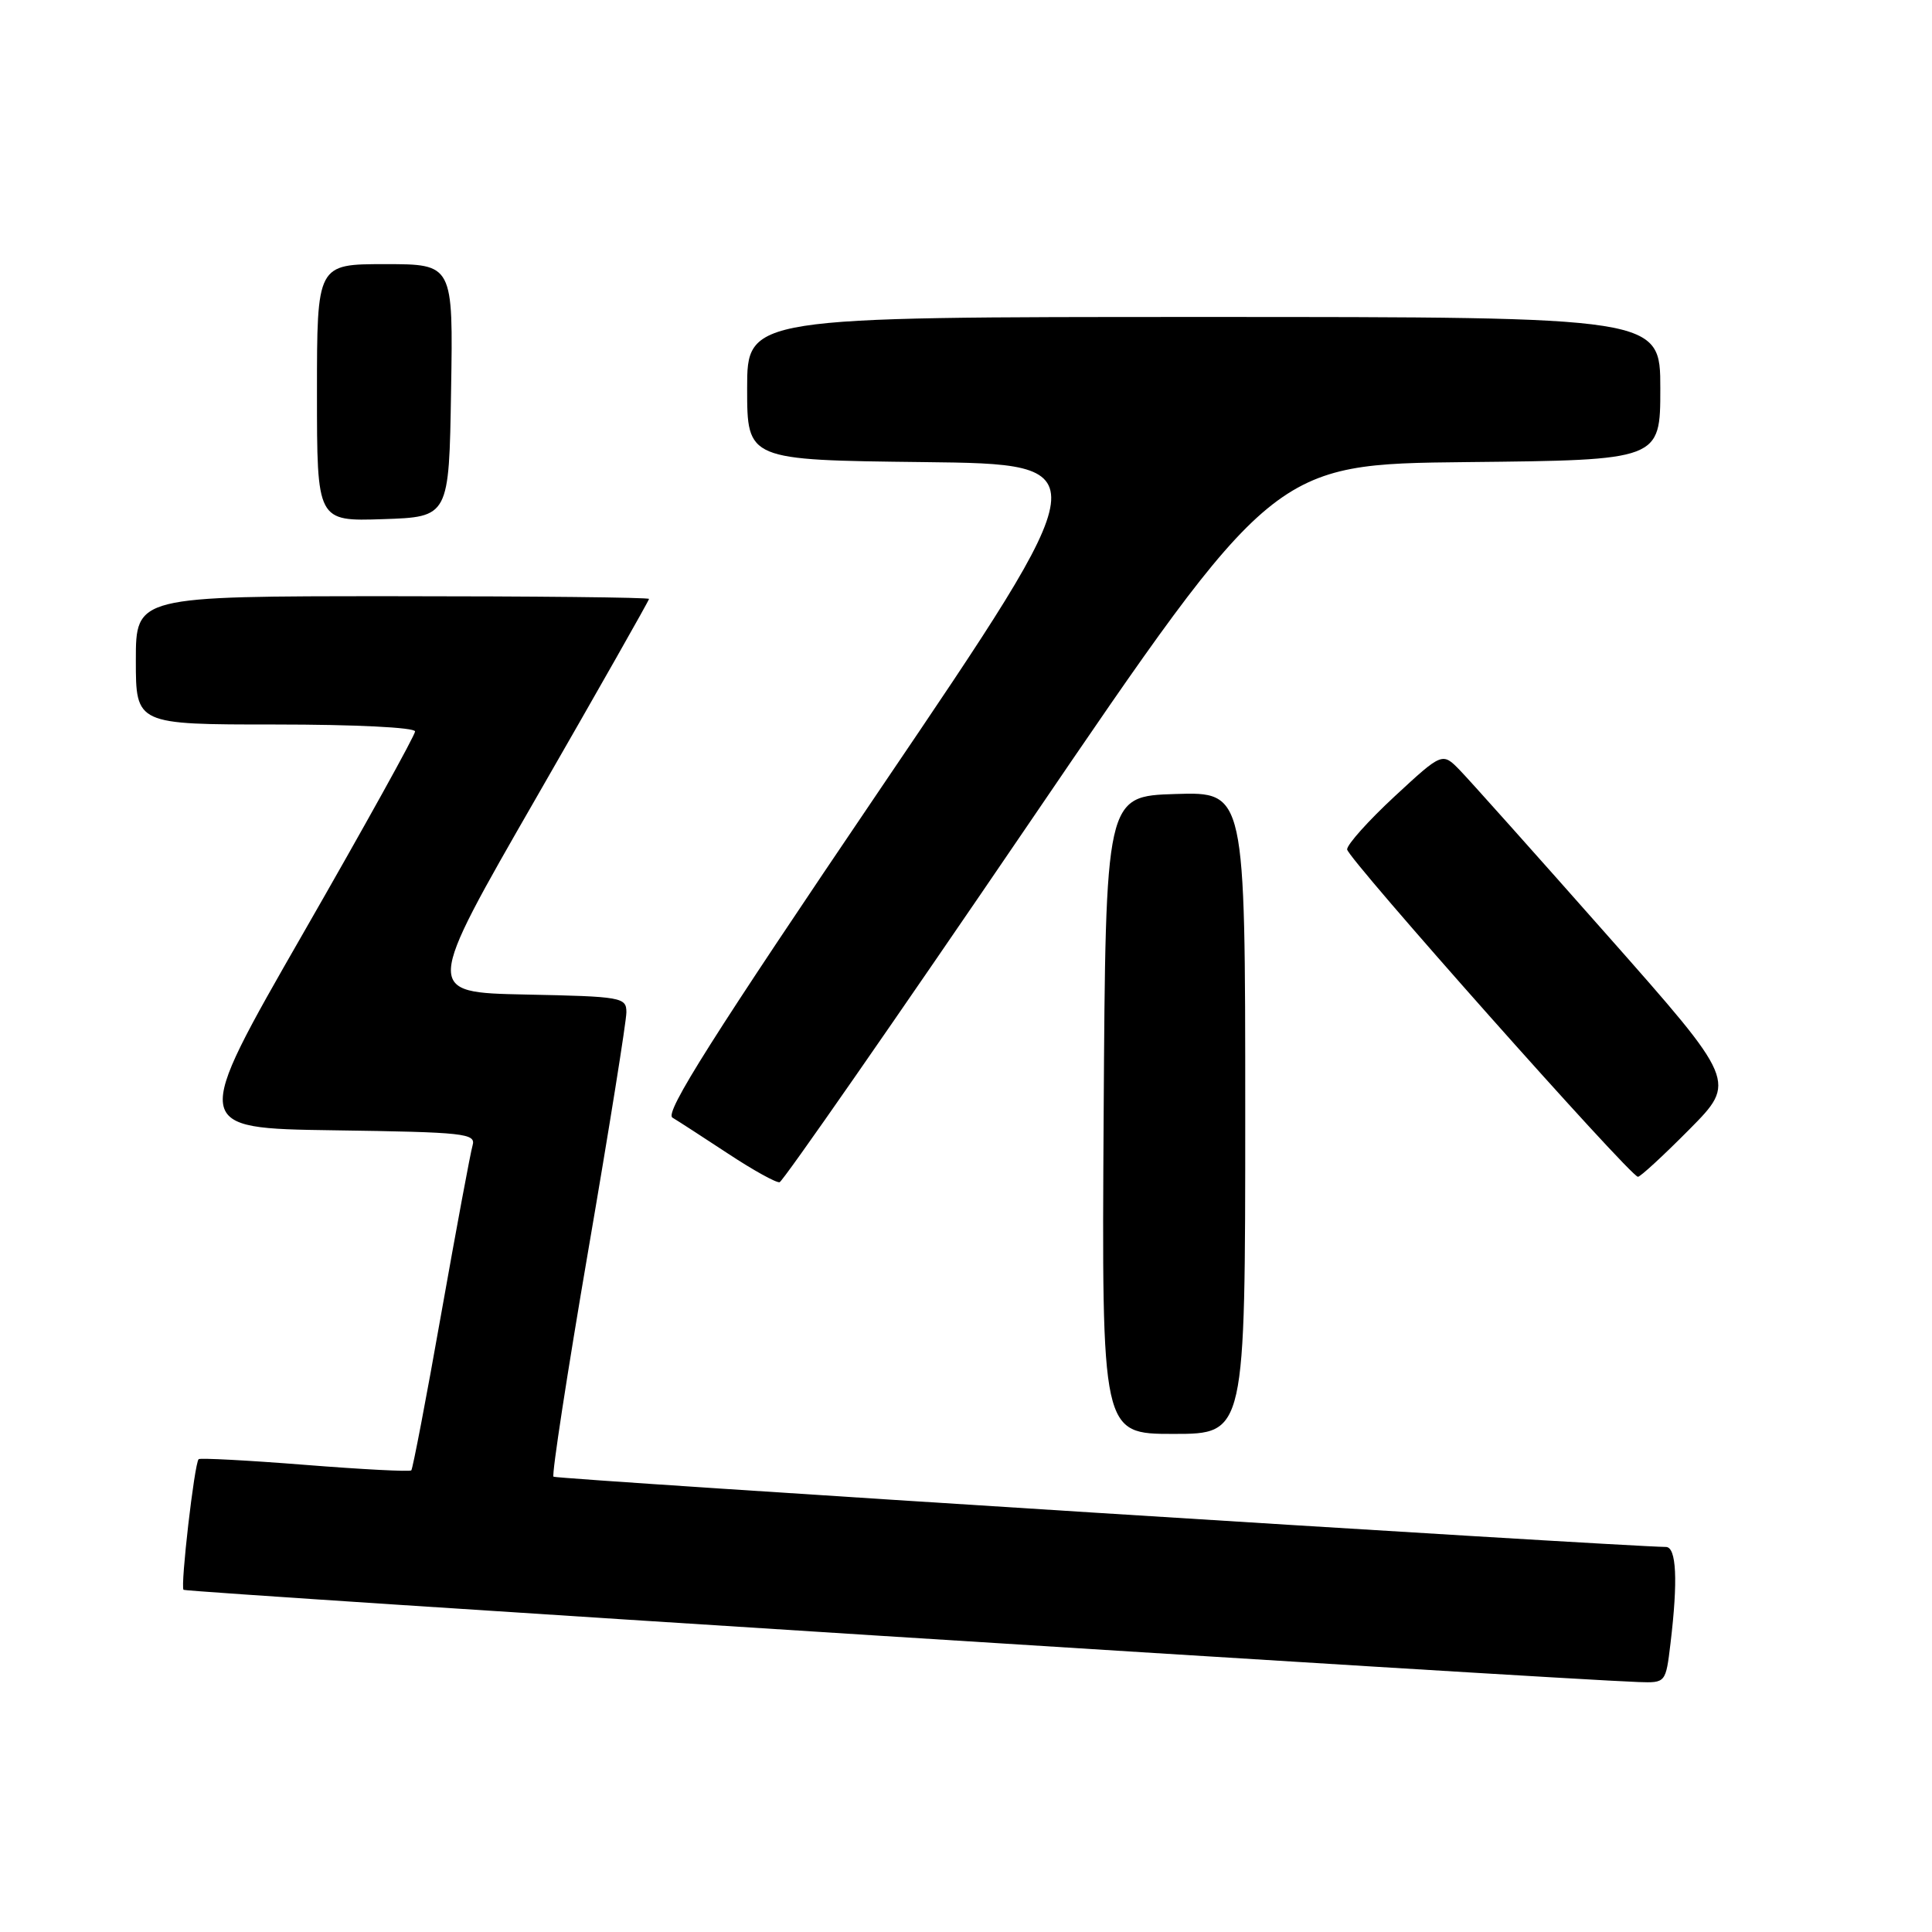 <?xml version="1.0" encoding="UTF-8" standalone="no"?>
<!DOCTYPE svg PUBLIC "-//W3C//DTD SVG 1.1//EN" "http://www.w3.org/Graphics/SVG/1.1/DTD/svg11.dtd" >
<svg xmlns="http://www.w3.org/2000/svg" xmlns:xlink="http://www.w3.org/1999/xlink" version="1.1" viewBox="0 0 256 256">
 <g >
 <path fill="currentColor"
d=" M 221.35 217.75 C 222.35 209.42 222.14 205.00 220.75 204.98 C 214.01 204.87 73.67 196.01 73.34 195.67 C 73.09 195.42 75.16 181.95 77.94 165.73 C 80.73 149.50 83.00 135.29 83.00 134.14 C 83.00 132.15 82.43 132.04 69.61 131.78 C 56.22 131.50 56.22 131.50 71.11 105.61 C 79.30 91.37 86.00 79.56 86.00 79.36 C 86.00 79.16 70.70 79.00 52.00 79.00 C 18.00 79.00 18.00 79.00 18.00 87.50 C 18.00 96.00 18.00 96.00 36.50 96.00 C 47.03 96.00 55.00 96.39 55.00 96.92 C 55.00 97.42 48.33 109.46 40.17 123.67 C 25.35 149.50 25.35 149.50 44.23 149.77 C 61.59 150.02 63.08 150.18 62.62 151.77 C 62.34 152.72 60.48 162.72 58.48 173.99 C 56.49 185.26 54.69 194.64 54.50 194.83 C 54.31 195.03 47.96 194.70 40.40 194.10 C 32.84 193.50 26.50 193.17 26.32 193.35 C 25.76 193.91 23.88 210.21 24.32 210.66 C 24.67 211.00 205.93 222.49 217.11 222.88 C 220.72 223.00 220.72 223.00 221.35 217.75 Z  M 165.00 147.46 C 165.00 104.92 165.00 104.92 155.75 105.21 C 146.50 105.50 146.50 105.50 146.24 147.75 C 145.98 190.00 145.98 190.00 155.49 190.00 C 165.00 190.00 165.00 190.00 165.00 147.46 Z  M 136.43 108.98 C 168.75 61.50 168.75 61.50 194.37 61.23 C 220.00 60.97 220.00 60.97 220.00 51.48 C 220.00 42.00 220.00 42.00 159.50 42.00 C 99.00 42.00 99.00 42.00 99.00 51.48 C 99.00 60.96 99.00 60.96 122.39 61.23 C 145.79 61.50 145.79 61.50 116.75 104.38 C 94.41 137.36 88.03 147.45 89.10 148.09 C 89.87 148.55 93.20 150.71 96.50 152.88 C 99.80 155.06 102.86 156.75 103.30 156.65 C 103.74 156.55 118.65 135.10 136.43 108.98 Z  M 223.84 149.66 C 230.12 143.32 230.12 143.32 212.96 123.91 C 203.53 113.24 194.75 103.41 193.46 102.08 C 191.12 99.67 191.12 99.67 184.81 105.51 C 181.34 108.73 178.50 111.89 178.50 112.55 C 178.50 113.67 215.89 155.77 217.03 155.93 C 217.32 155.97 220.38 153.15 223.84 149.66 Z  M 59.77 51.75 C 60.05 35.00 60.05 35.00 51.02 35.00 C 42.00 35.00 42.00 35.00 42.00 52.04 C 42.00 69.08 42.00 69.08 50.75 68.79 C 59.50 68.50 59.50 68.50 59.77 51.75 Z "/>
</g>
</svg>